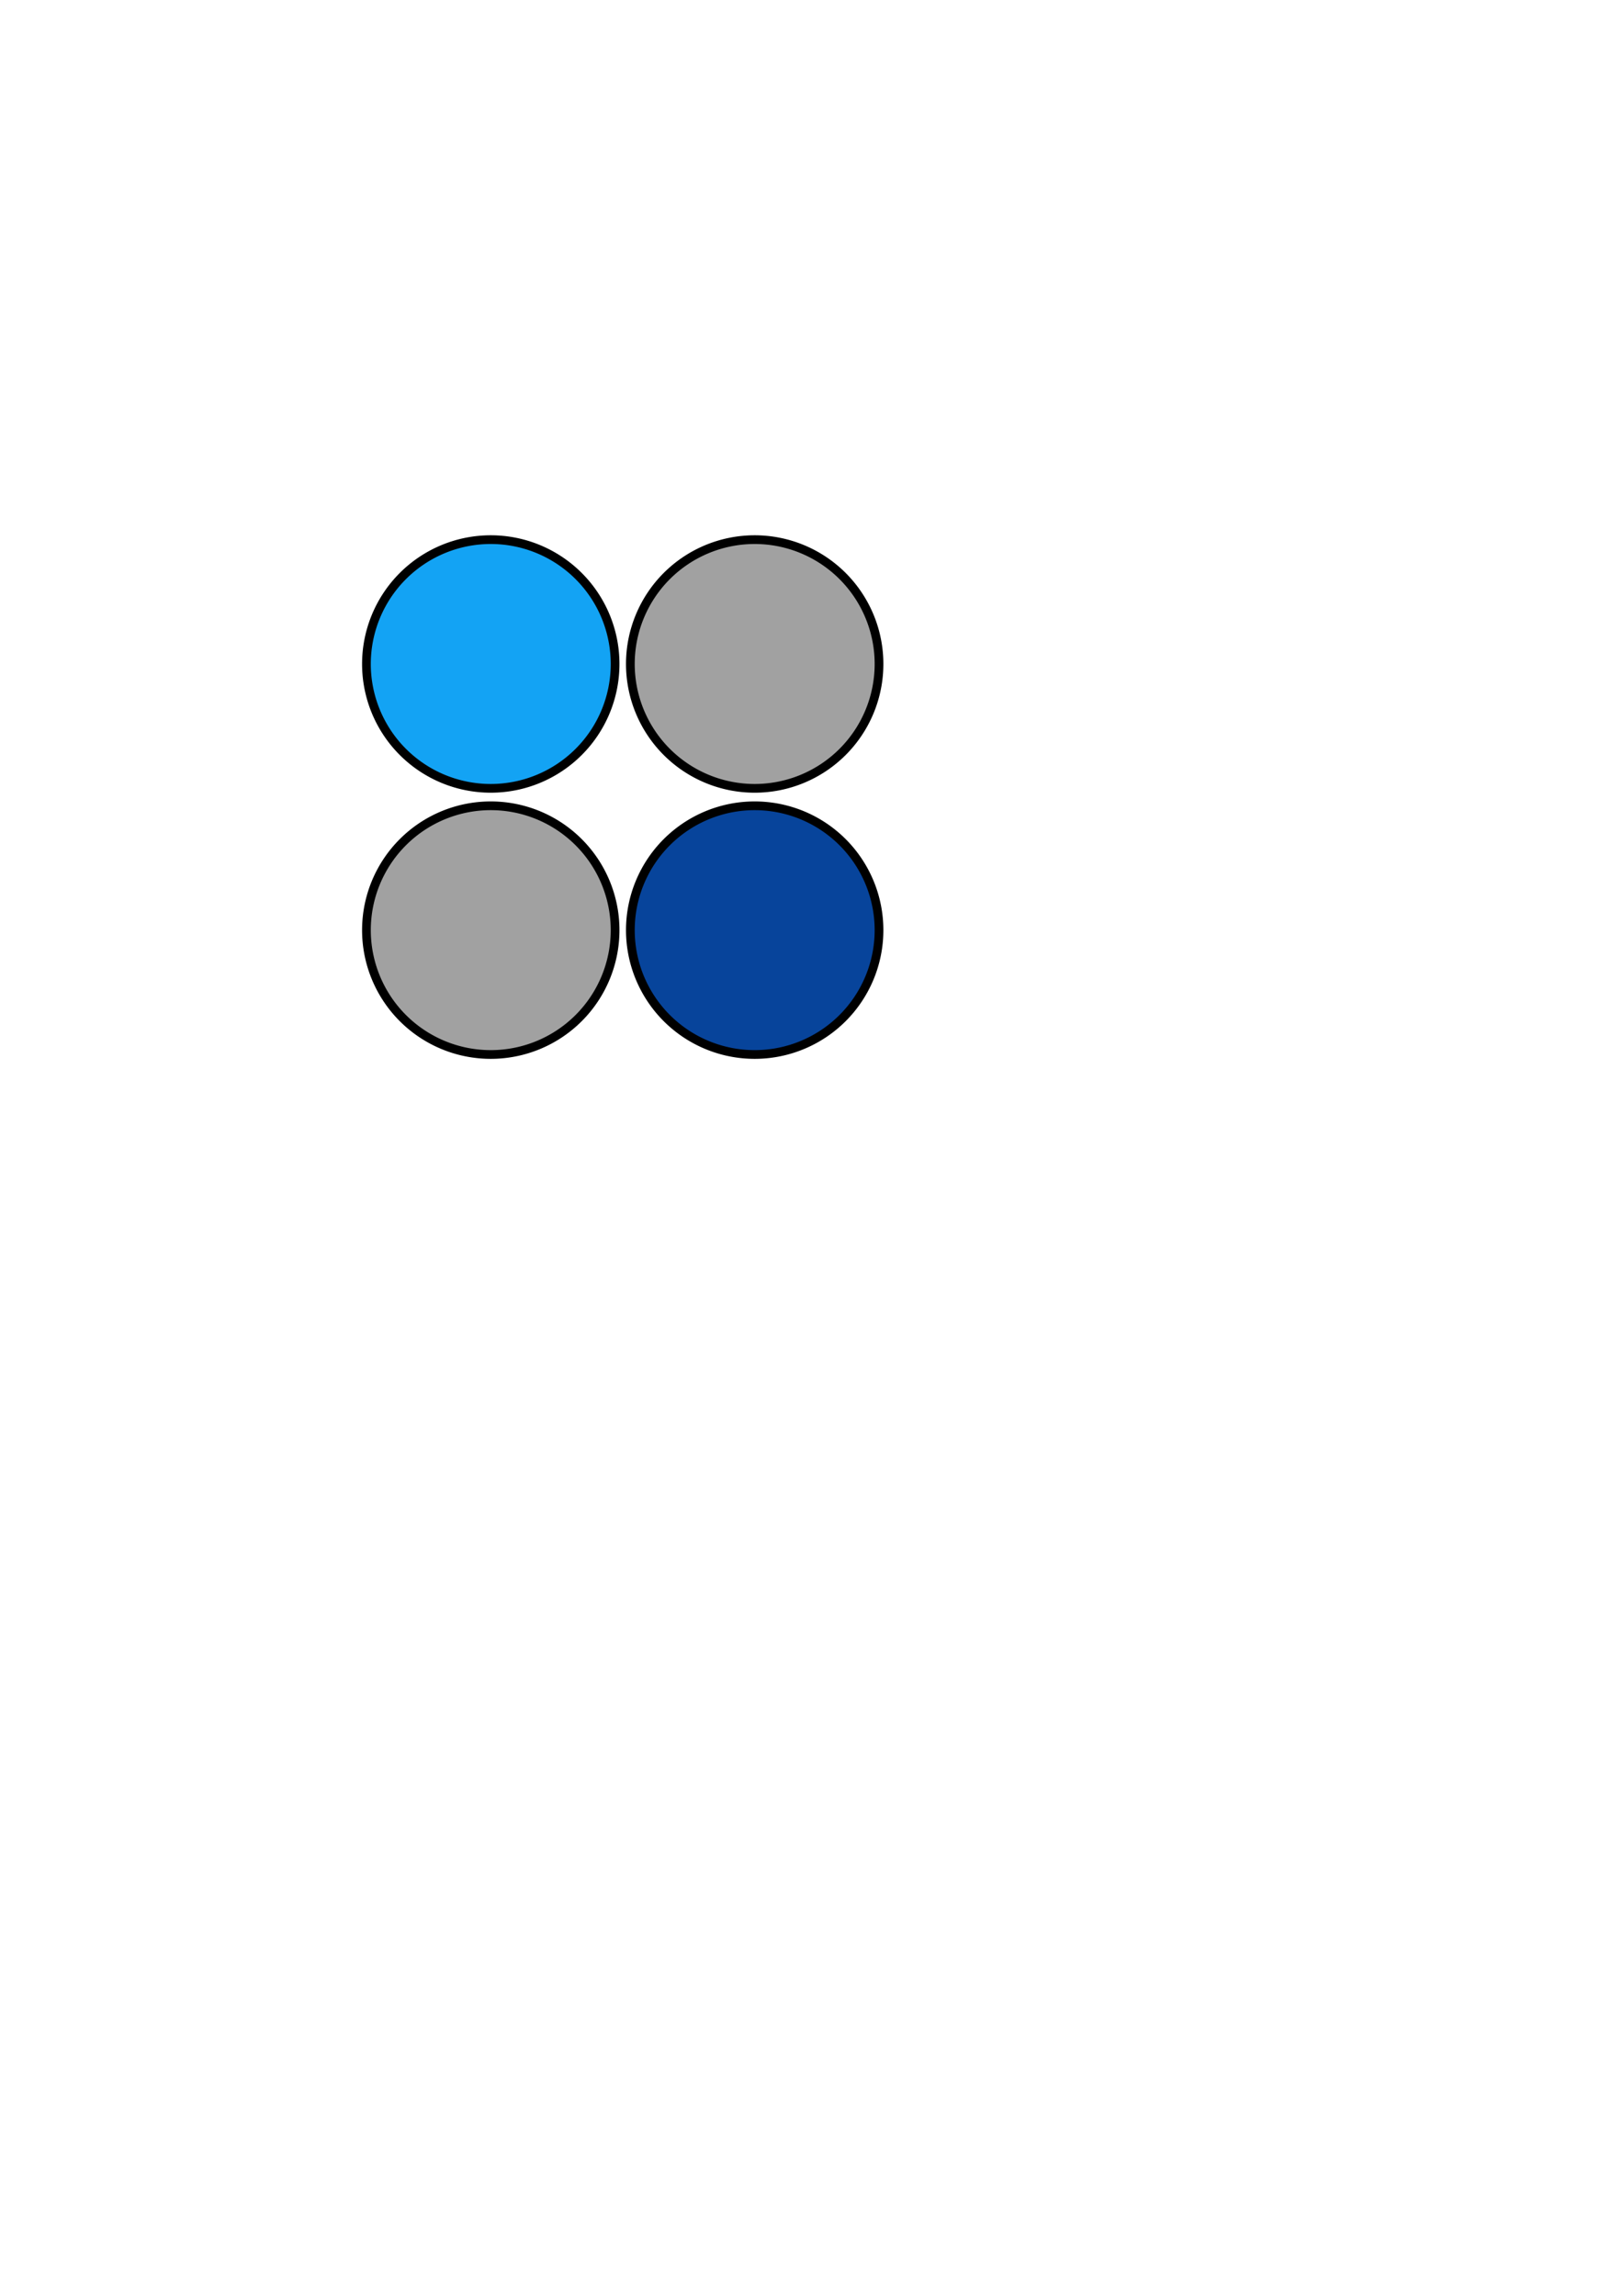 <?xml version="1.0" encoding="UTF-8" standalone="no"?>
<!-- Created with Inkscape (http://www.inkscape.org/) -->

<svg
   xmlns:dc="http://purl.org/dc/elements/1.1/"
   xmlns:cc="http://creativecommons.org/ns#"
   xmlns:rdf="http://www.w3.org/1999/02/22-rdf-syntax-ns#"
   xmlns:svg="http://www.w3.org/2000/svg"
   xmlns="http://www.w3.org/2000/svg"
   xmlns:sodipodi="http://sodipodi.sourceforge.net/DTD/sodipodi-0.dtd"
   xmlns:inkscape="http://www.inkscape.org/namespaces/inkscape"
   width="744.094"
   height="1052.362"
   id="svg2"
   version="1.1"
   inkscape:version="0.48.4 r9939"
   sodipodi:docname="connector_port.inkscape.svg">
  <defs
     id="defs4" />
  <sodipodi:namedview
     id="base"
     pagecolor="#ffffff"
     bordercolor="#666666"
     borderopacity="1.0"
     inkscape:pageopacity="0.0"
     inkscape:pageshadow="2"
     inkscape:zoom="0.70710678"
     inkscape:cx="120.35228"
     inkscape:cy="437.61477"
     inkscape:document-units="px"
     inkscape:current-layer="layer1"
     showgrid="false"
     showguides="true"
     inkscape:guide-bbox="true"
     inkscape:window-width="1376"
     inkscape:window-height="1401"
     inkscape:window-x="2622"
     inkscape:window-y="0"
     inkscape:window-maximized="0" />
  <g
     inkscape:label="Layer 1"
     inkscape:groupmode="layer"
     id="layer1">
    <path
       sodipodi:type="arc"
       style="fill:#13a3f4;fill-opacity:1;fill-rule:evenodd;stroke:#000000;stroke-width:4;stroke-linecap:butt;stroke-linejoin:miter;stroke-miterlimit:4;stroke-opacity:1;stroke-dasharray:none"
       id="path2985"
       sodipodi:cx="225"
       sodipodi:cy="262.36218"
       sodipodi:rx="57"
       sodipodi:ry="57"
       d="m 282,262.362 a 57,57 0 1 1 -114,0 57,57 0 1 1 114,0 z"
       transform="translate(0,42)" />
    <path
       transform="translate(121,42)"
       sodipodi:type="arc"
       style="fill:#a1a1a1;fill-opacity:1;fill-rule:evenodd;stroke:#000000;stroke-width:4;stroke-linecap:butt;stroke-linejoin:miter;stroke-miterlimit:4;stroke-opacity:1;stroke-dasharray:none"
       id="path2985-1"
       sodipodi:cx="225"
       sodipodi:cy="262.36218"
       sodipodi:rx="57"
       sodipodi:ry="57"
       d="m 282,262.362 a 57,57 0 1 1 -114,0 57,57 0 1 1 114,0 z" />
    <path
       sodipodi:type="arc"
       style="fill:#a1a1a1;fill-rule:evenodd;stroke:#000000;stroke-width:4;stroke-linecap:butt;stroke-linejoin:miter;stroke-opacity:1;fill-opacity:1;stroke-miterlimit:4;stroke-dasharray:none"
       id="path2985-4"
       sodipodi:cx="225"
       sodipodi:cy="262.36218"
       sodipodi:rx="57"
       sodipodi:ry="57"
       d="m 282,262.362 a 57,57 0 1 1 -114,0 57,57 0 1 1 114,0 z"
       transform="translate(0,164)" />
    <path
       transform="translate(121,164)"
       sodipodi:type="arc"
       style="fill:#07449b;fill-opacity:1;fill-rule:evenodd;stroke:#000000;stroke-width:4;stroke-linecap:butt;stroke-linejoin:miter;stroke-miterlimit:4;stroke-opacity:1;stroke-dasharray:none"
       id="path2985-1-0"
       sodipodi:cx="225"
       sodipodi:cy="262.36218"
       sodipodi:rx="57"
       sodipodi:ry="57"
       d="m 282,262.362 a 57,57 0 1 1 -114,0 57,57 0 1 1 114,0 z" />
  </g>
</svg>
